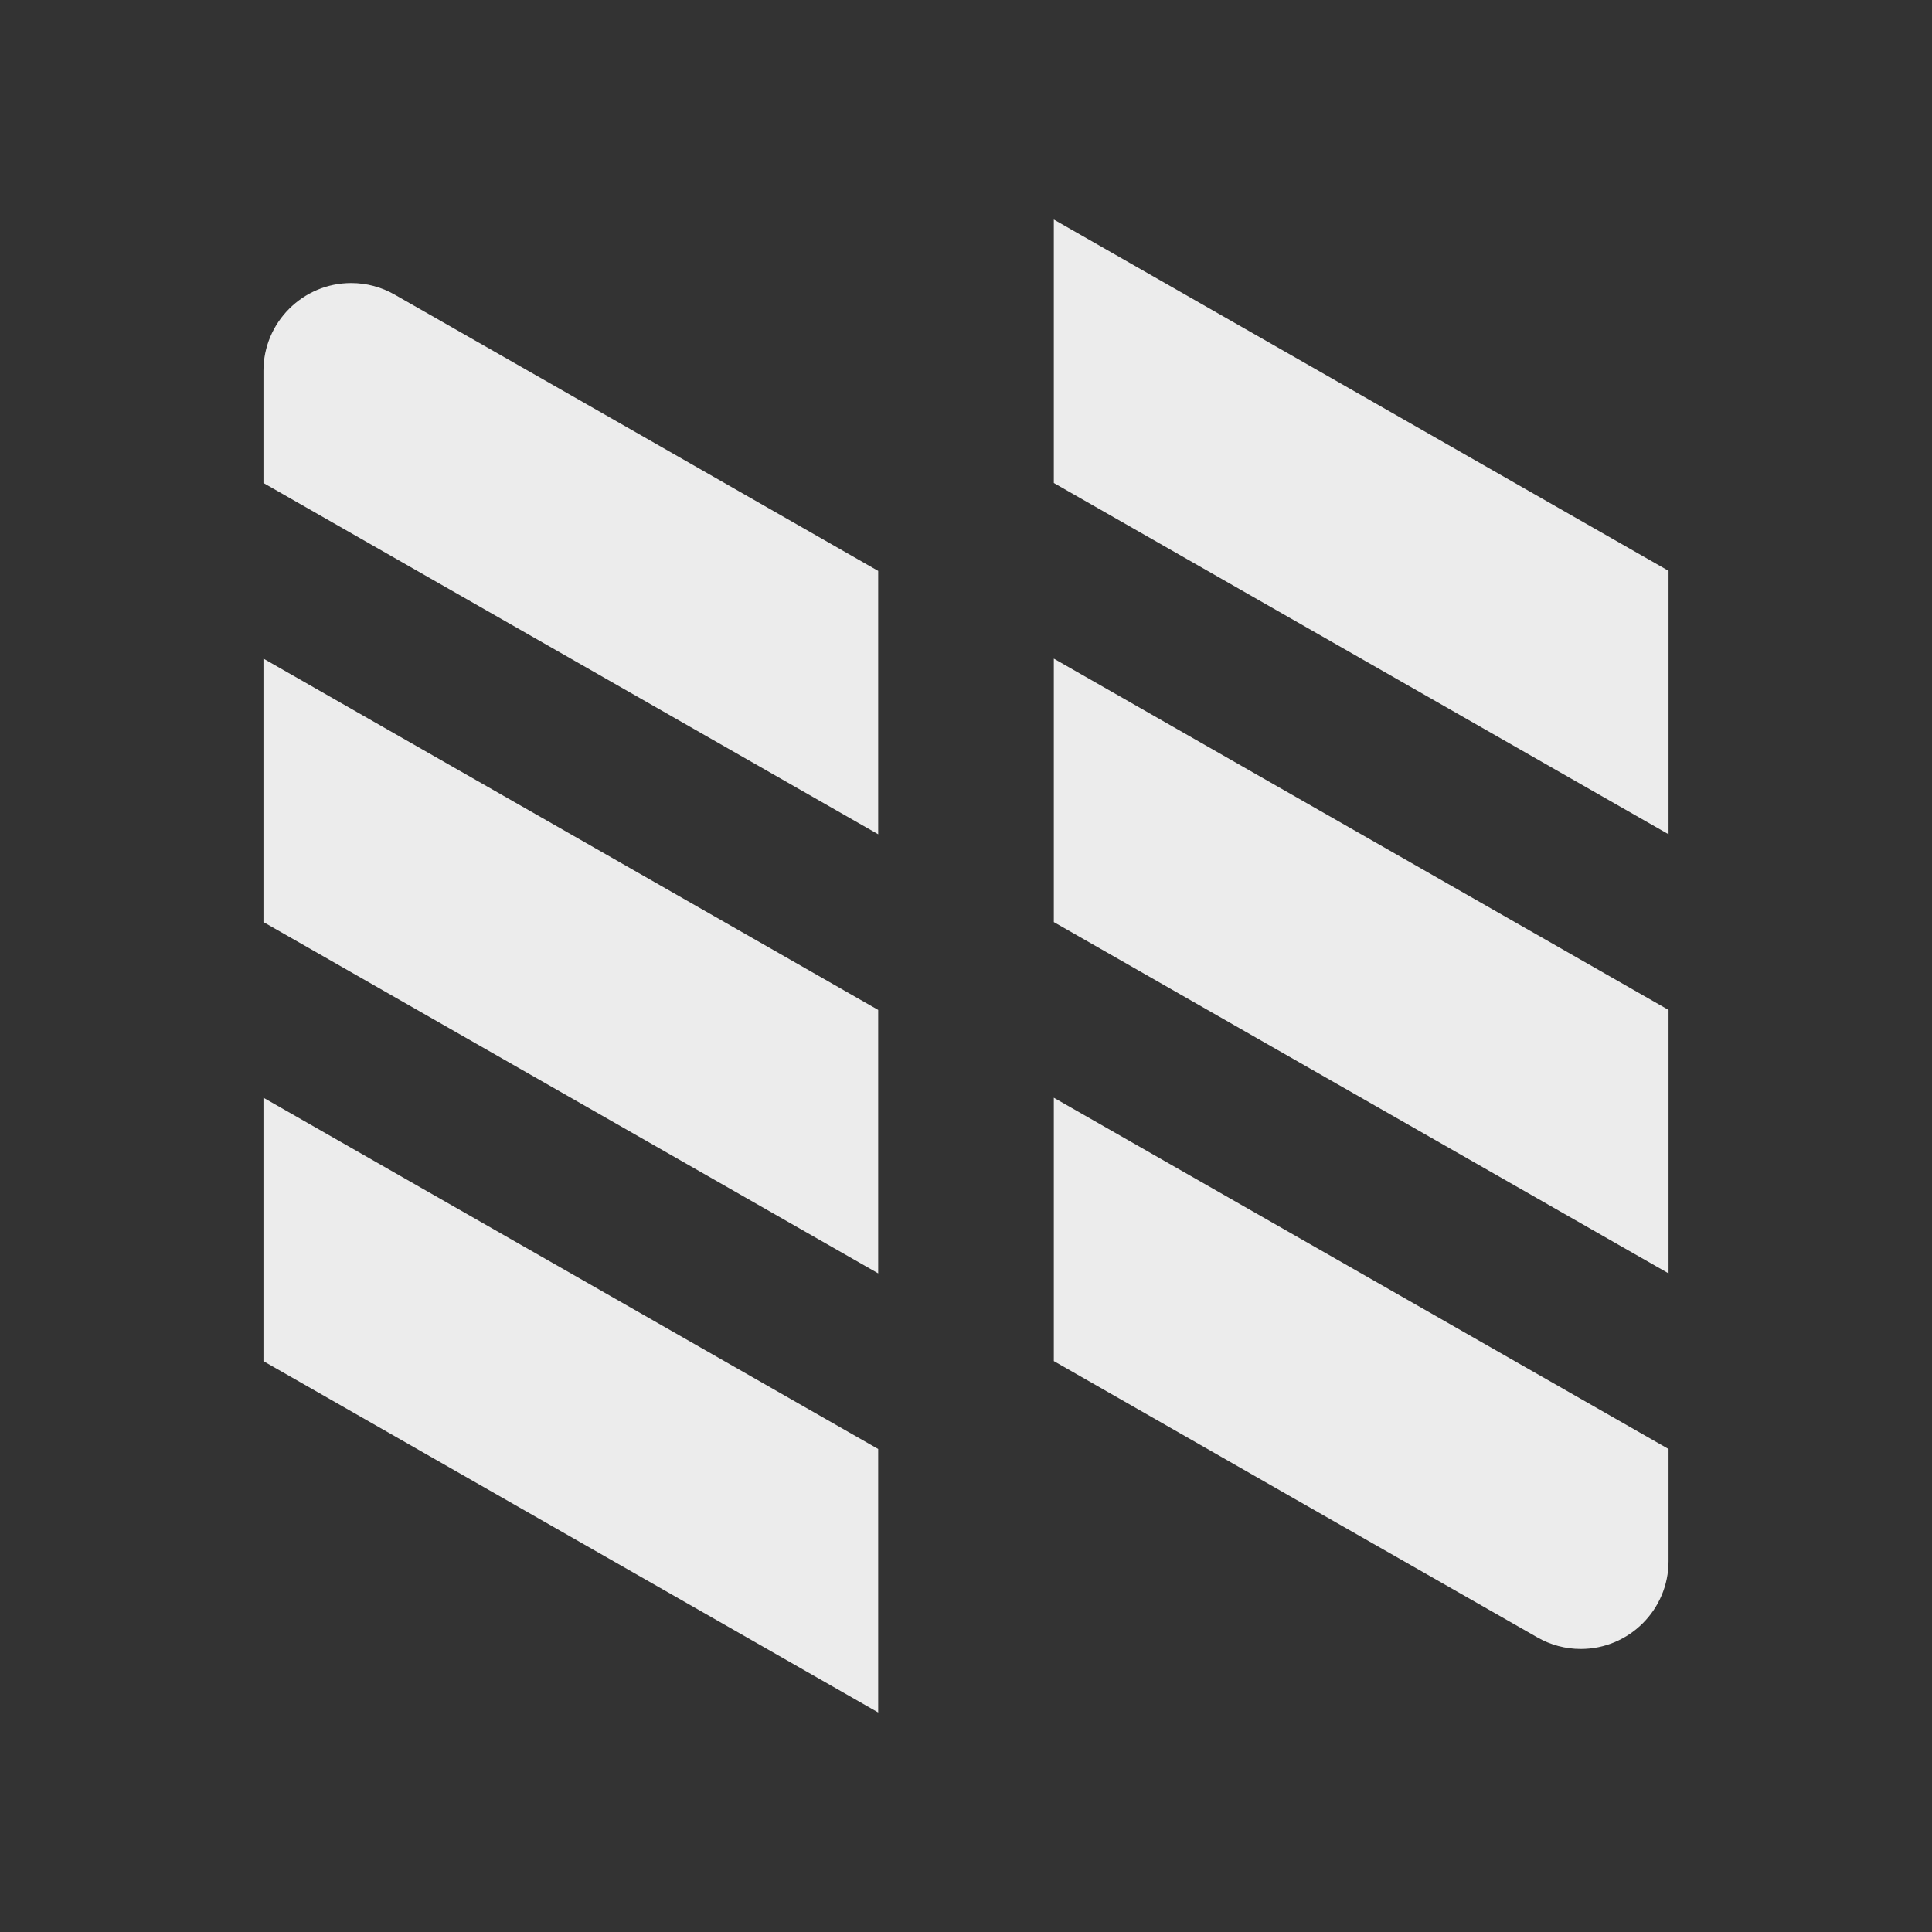 <svg viewBox="0 0 22 22" xmlns="http://www.w3.org/2000/svg">
 <rect x="0" y="0" width="22" height="22" fill="#333333" stroke="none"/>
 <path d="m 12 2.5 7 4 0 3 -7 -4 z" style="fill:#ececec;fill-opacity:1;stroke:none;fill-rule:evenodd"/>
 <path d="m 12 7.5 7 4 0 3 -7 -4 z" style="fill:#ececec;fill-opacity:1;stroke:none;fill-rule:evenodd"/>
 <path d="m 3 7.5 7 4 0 3 -7 -4 z" style="fill:#ececec;fill-opacity:1;stroke:none;fill-rule:evenodd"/>
 <path d="m 3 12.5 7 4 0 3 -7 -4 z" style="fill:#ececec;fill-opacity:1;stroke:none;fill-rule:evenodd"/>
 <path d="m 12 12.5 7 4 0 1.277 c 0 0.552 -0.448 1 -1 1 -0.174 0 -0.345 -0.046 -0.496 -0.133 c -1.83 -1.043 -3.671 -2.097 -5.504 -3.145 z" style="fill:#ececec;fill-opacity:1;stroke:none;fill-rule:evenodd"/>
 <path d="m 10 9.5 -7 -4 0 -1.277 c 0 -0.552 0.448 -1 1 -1 0.174 0 0.345 0.046 0.496 0.133 c 1.83 1.043 3.671 2.097 5.504 3.145 z" style="fill:#ececec;fill-opacity:1;stroke:none;fill-rule:evenodd"/>
</svg>
